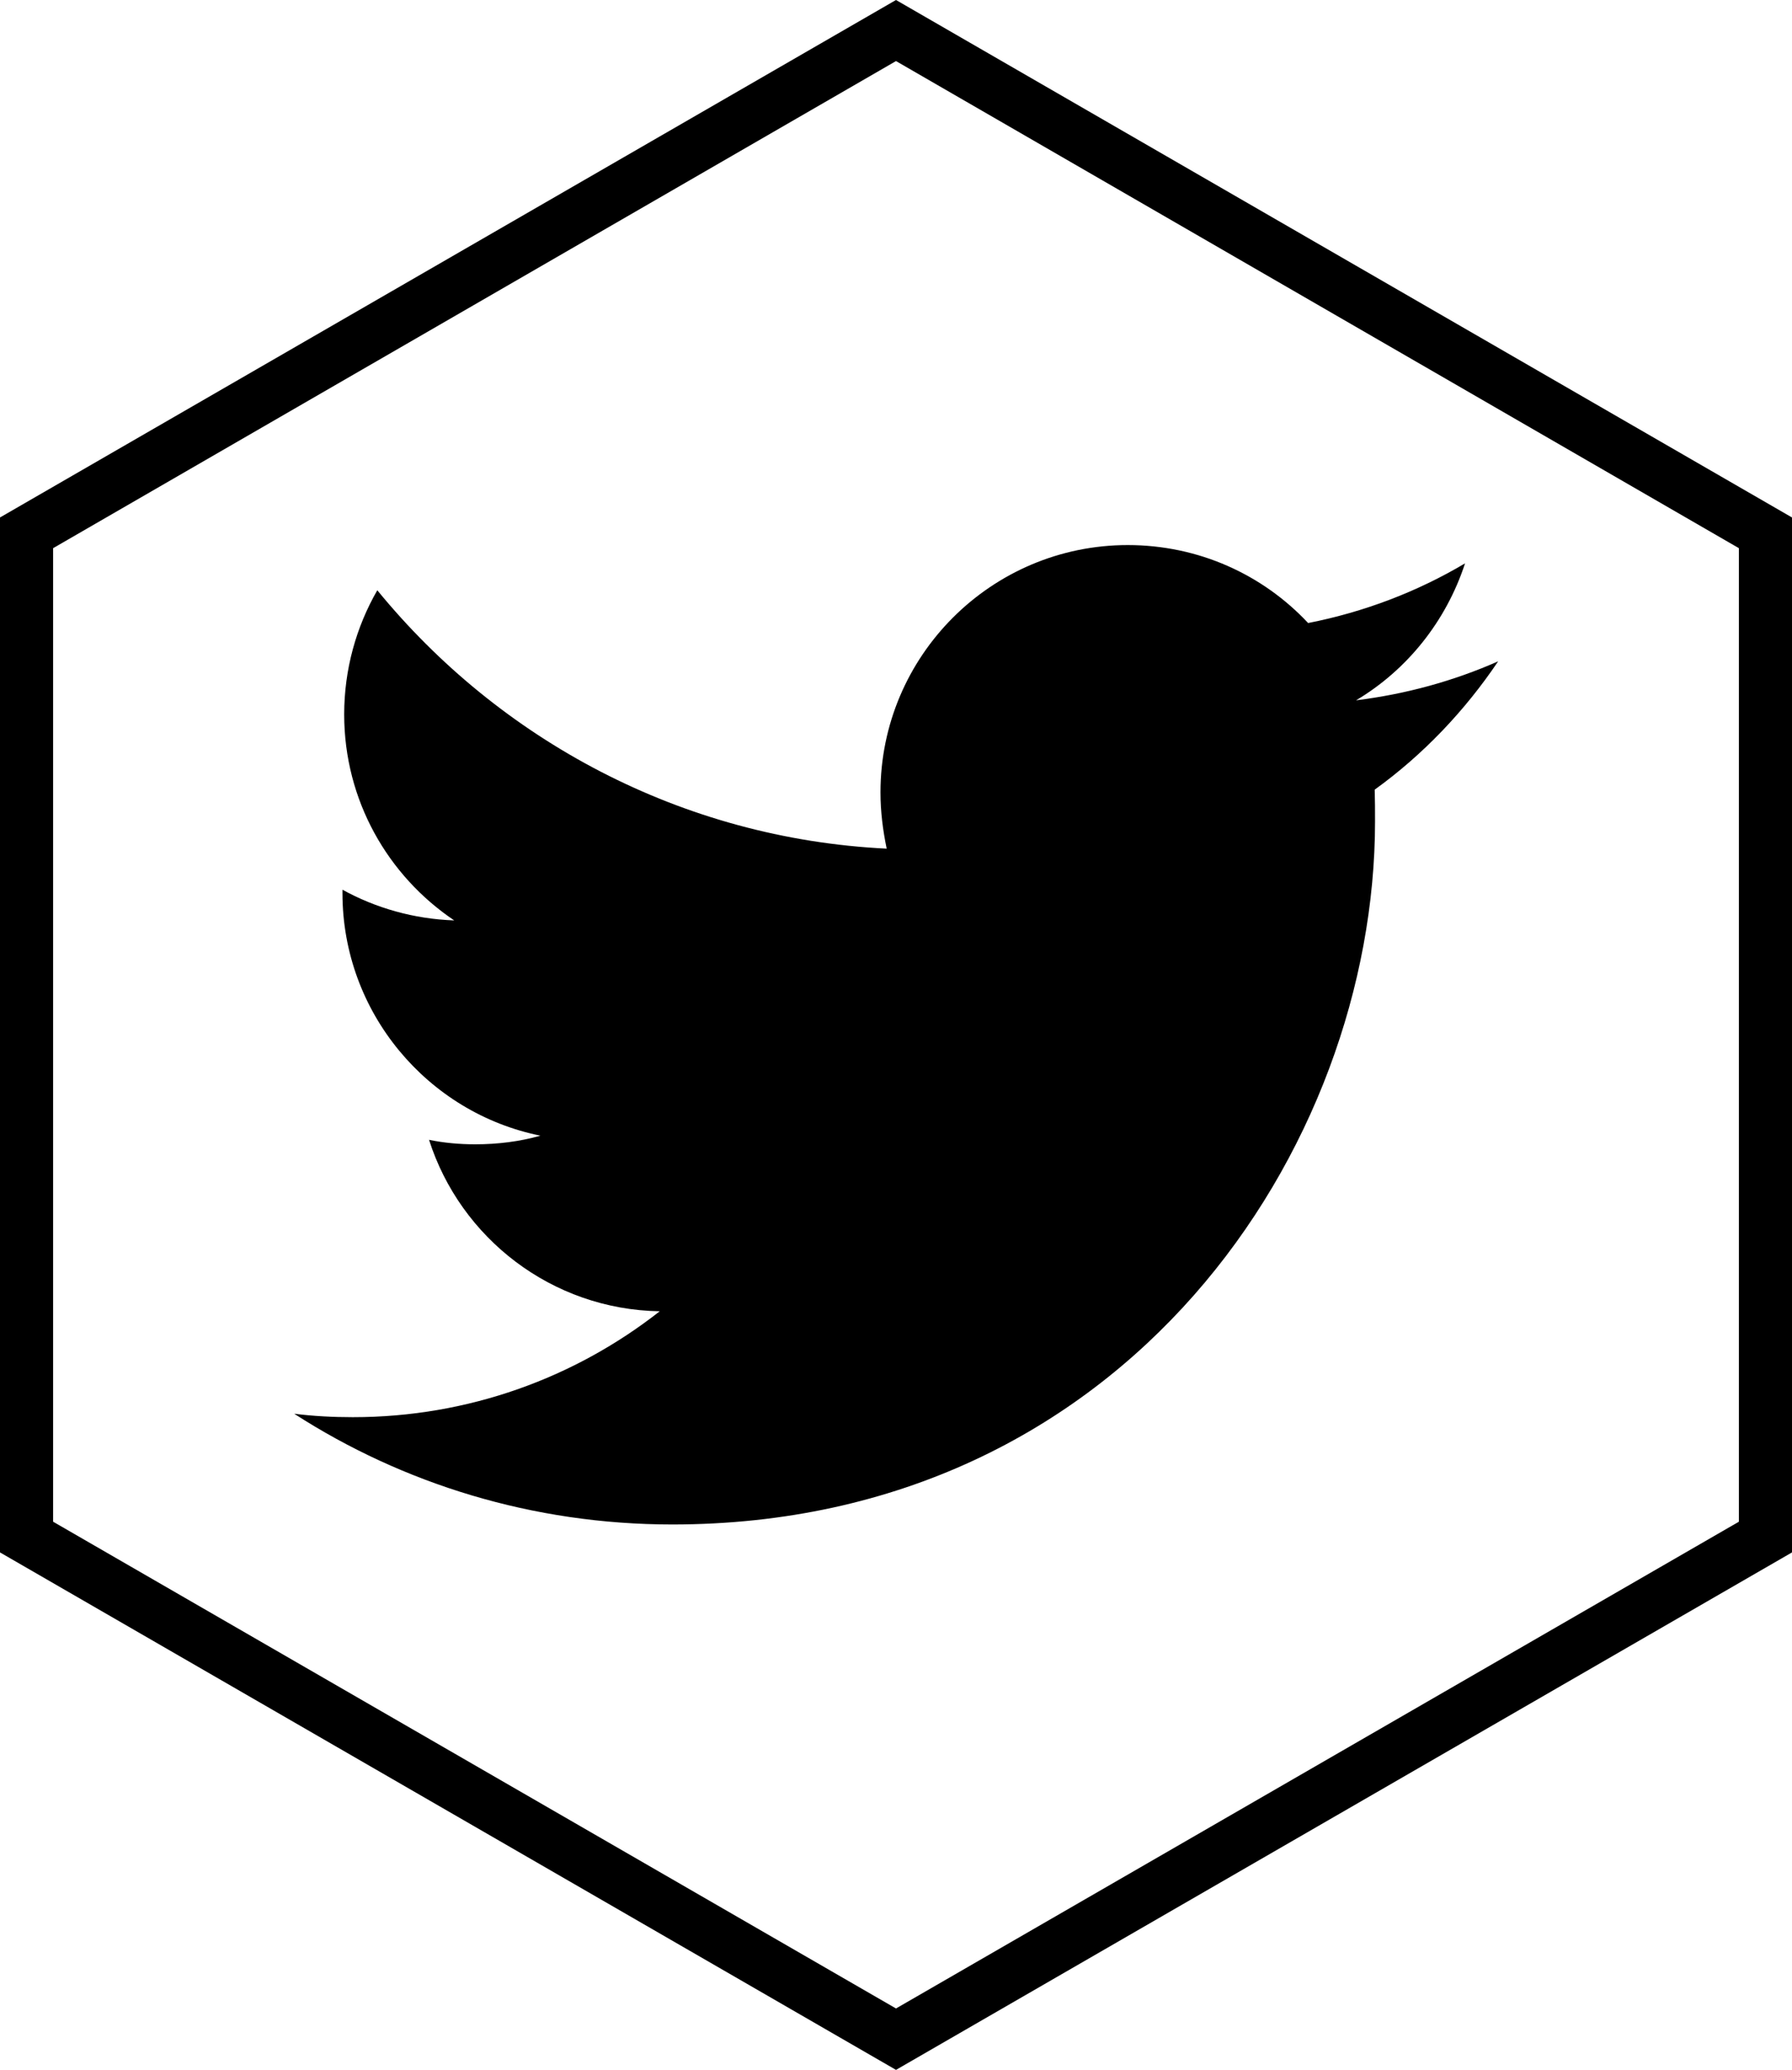 <svg xmlns="http://www.w3.org/2000/svg" viewBox="0 0 519.6 600"><path d="M259.8 600L0 450V150L259.8 0l259.8 150v300L259.8 600zM15.4 441.1l244.4 141.1 244.4-141.1V158.9L259.8 17.7 15.4 158.9v282.2z"/><g><path d="M194.9 441.9c131.7 0 203.8-109.3 203.8-203.8 0-3.1 0-6.1-.1-9.2 14-10.1 26.1-22.8 35.8-37.2-12.9 5.7-26.7 9.5-41.2 11.3 14.8-8.8 26.1-22.9 31.6-39.7-13.8 8.2-29.2 14.1-45.5 17.3-13.1-14-31.7-22.6-52.3-22.6-39.5 0-71.7 32.1-71.7 71.7 0 5.6.7 11 1.8 16.3-59.5-2.9-112.3-31.6-147.7-74.9-6.1 10.6-9.6 22.9-9.6 36 0 24.9 12.7 46.8 31.9 59.7-11.7-.4-22.8-3.6-32.4-8.9v1c0 34.6 24.7 63.7 57.4 70.3-6 1.7-12.3 2.5-18.9 2.5-4.6 0-9.1-.4-13.4-1.3 9.1 28.5 35.6 49.2 66.9 49.7-24.6 19.3-55.5 30.7-89 30.7-5.7 0-11.5-.3-17-1 31.5 20.3 69.2 32.1 109.6 32.1"/></g></svg>
